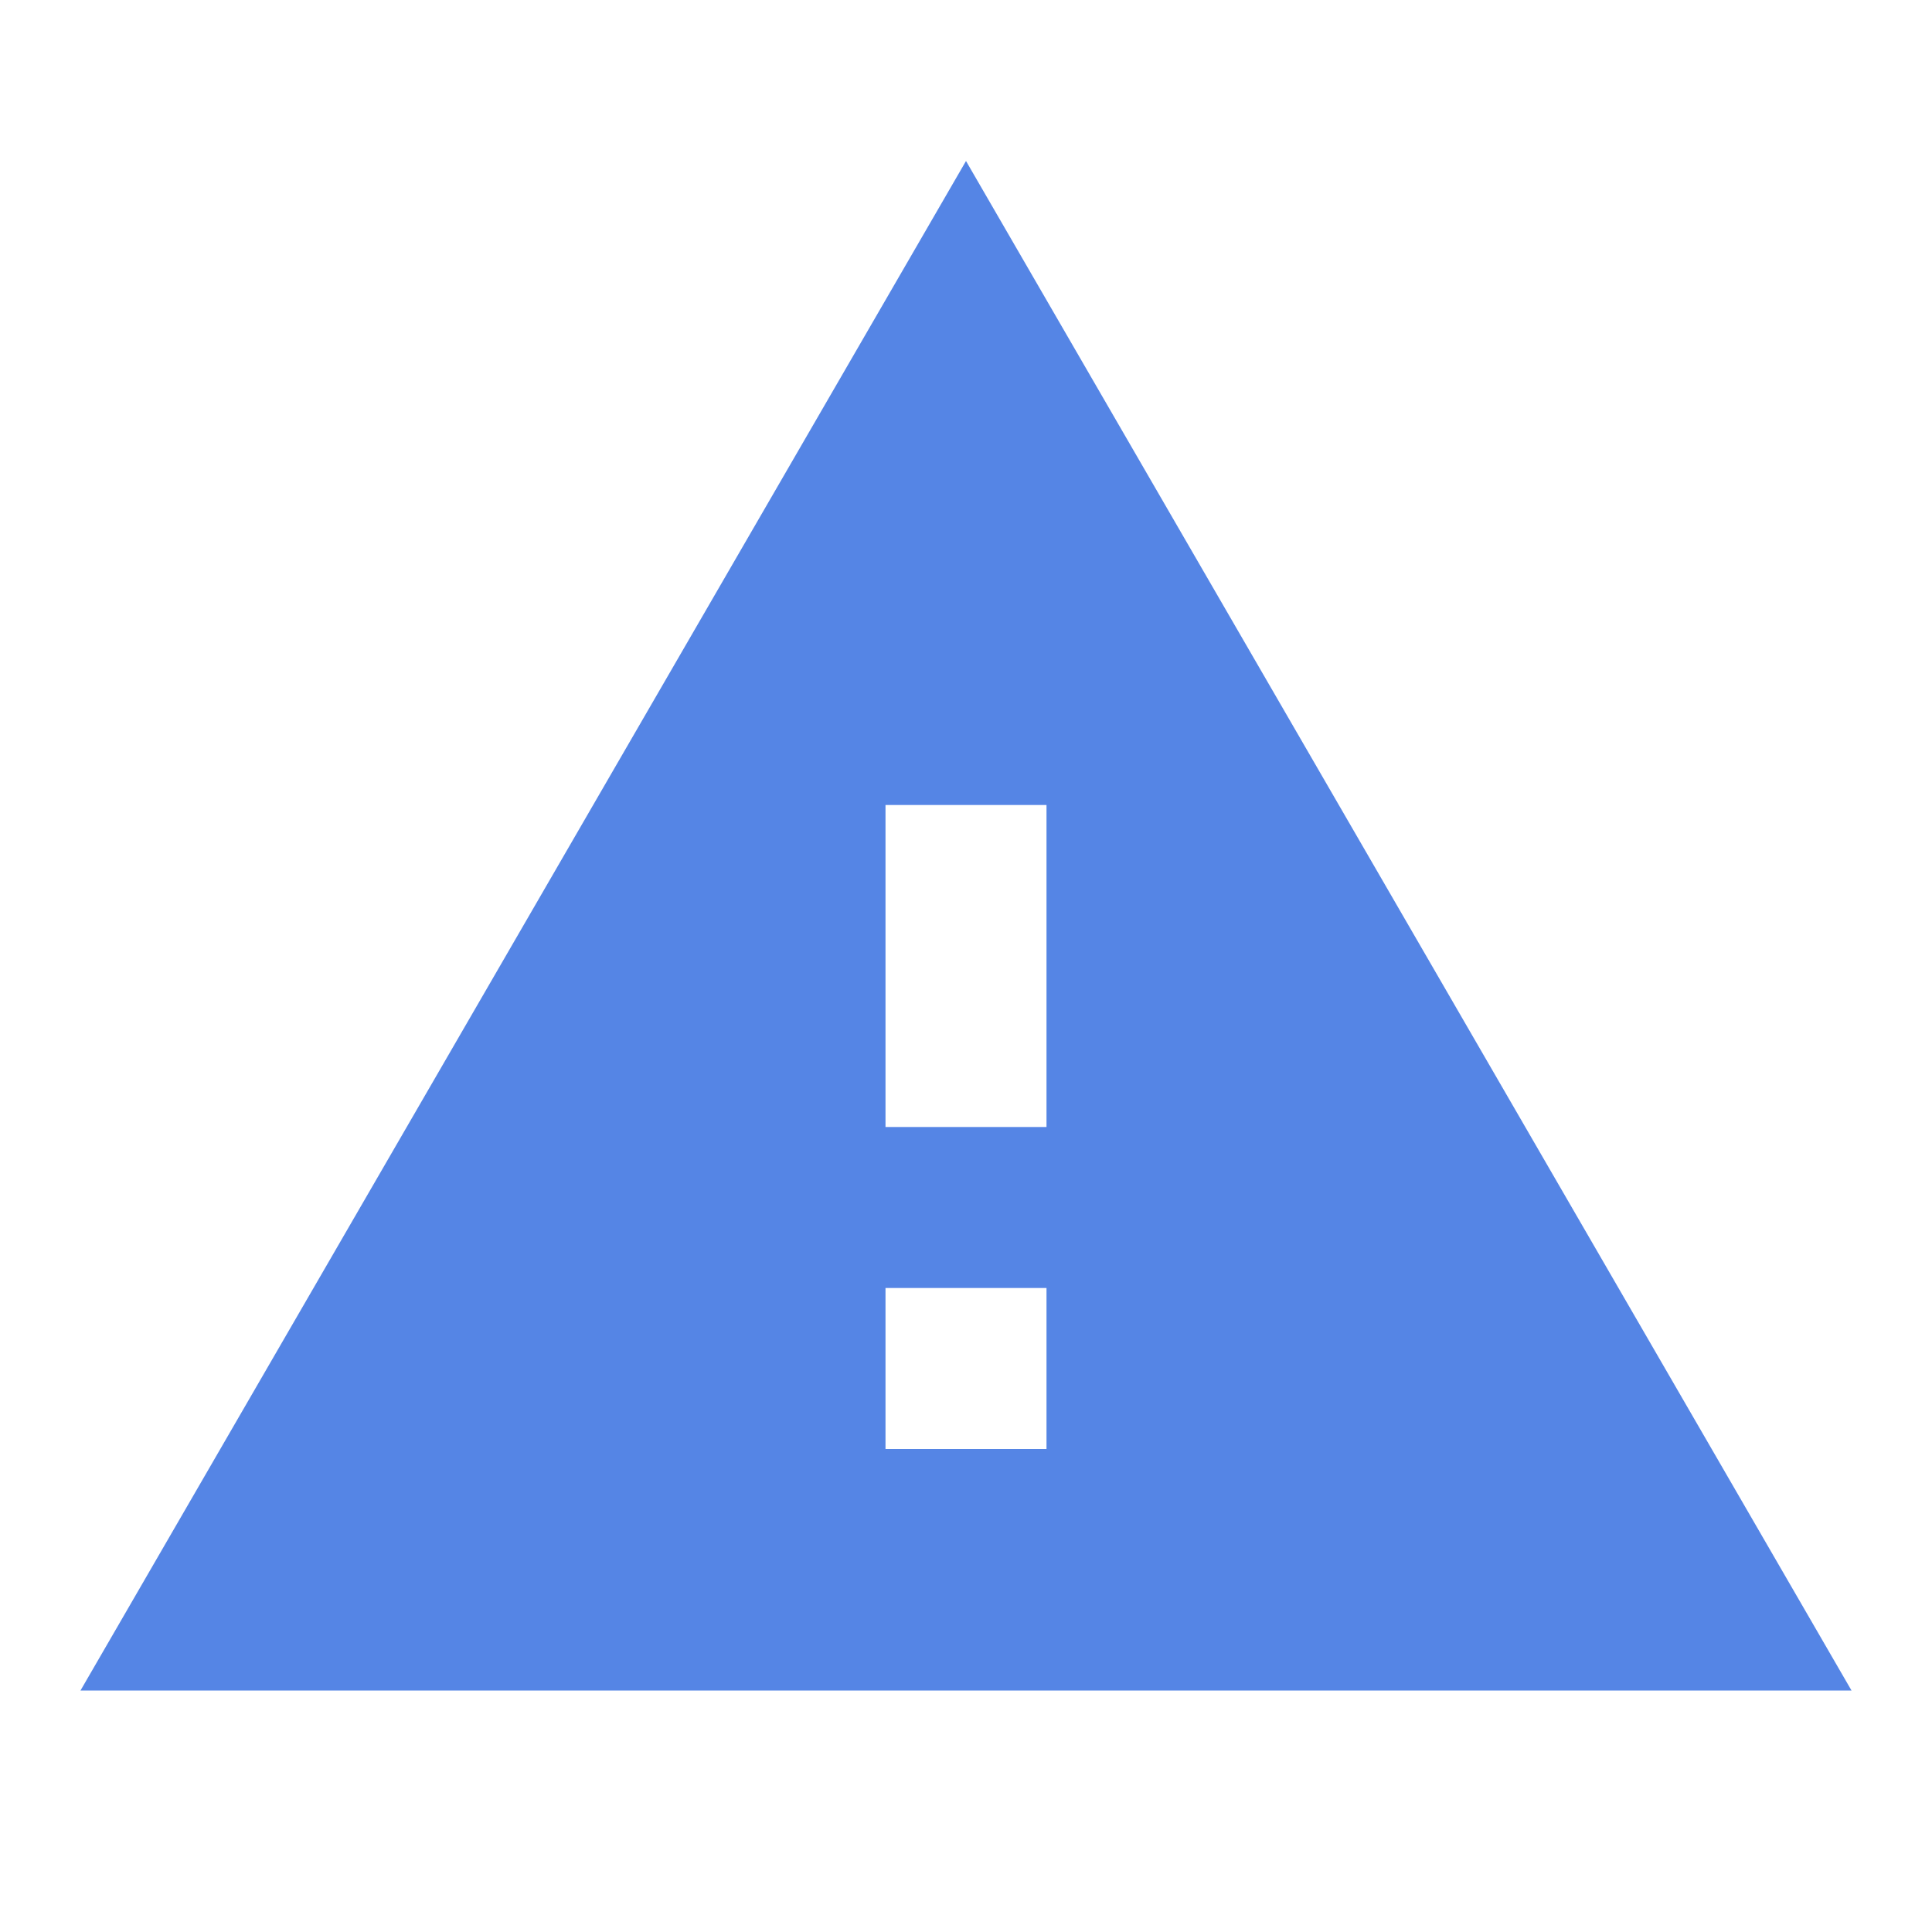 <svg xmlns="http://www.w3.org/2000/svg" height="24px" viewBox="0 0 24 24" width="24px" fill="#5585E5"><path d="M0 0h24v24H0z" fill="none"/><path d="M1 21h22L12 2 1 21zm12-3h-2v-2h2v2zm0-4h-2v-4h2v4z"/></svg>